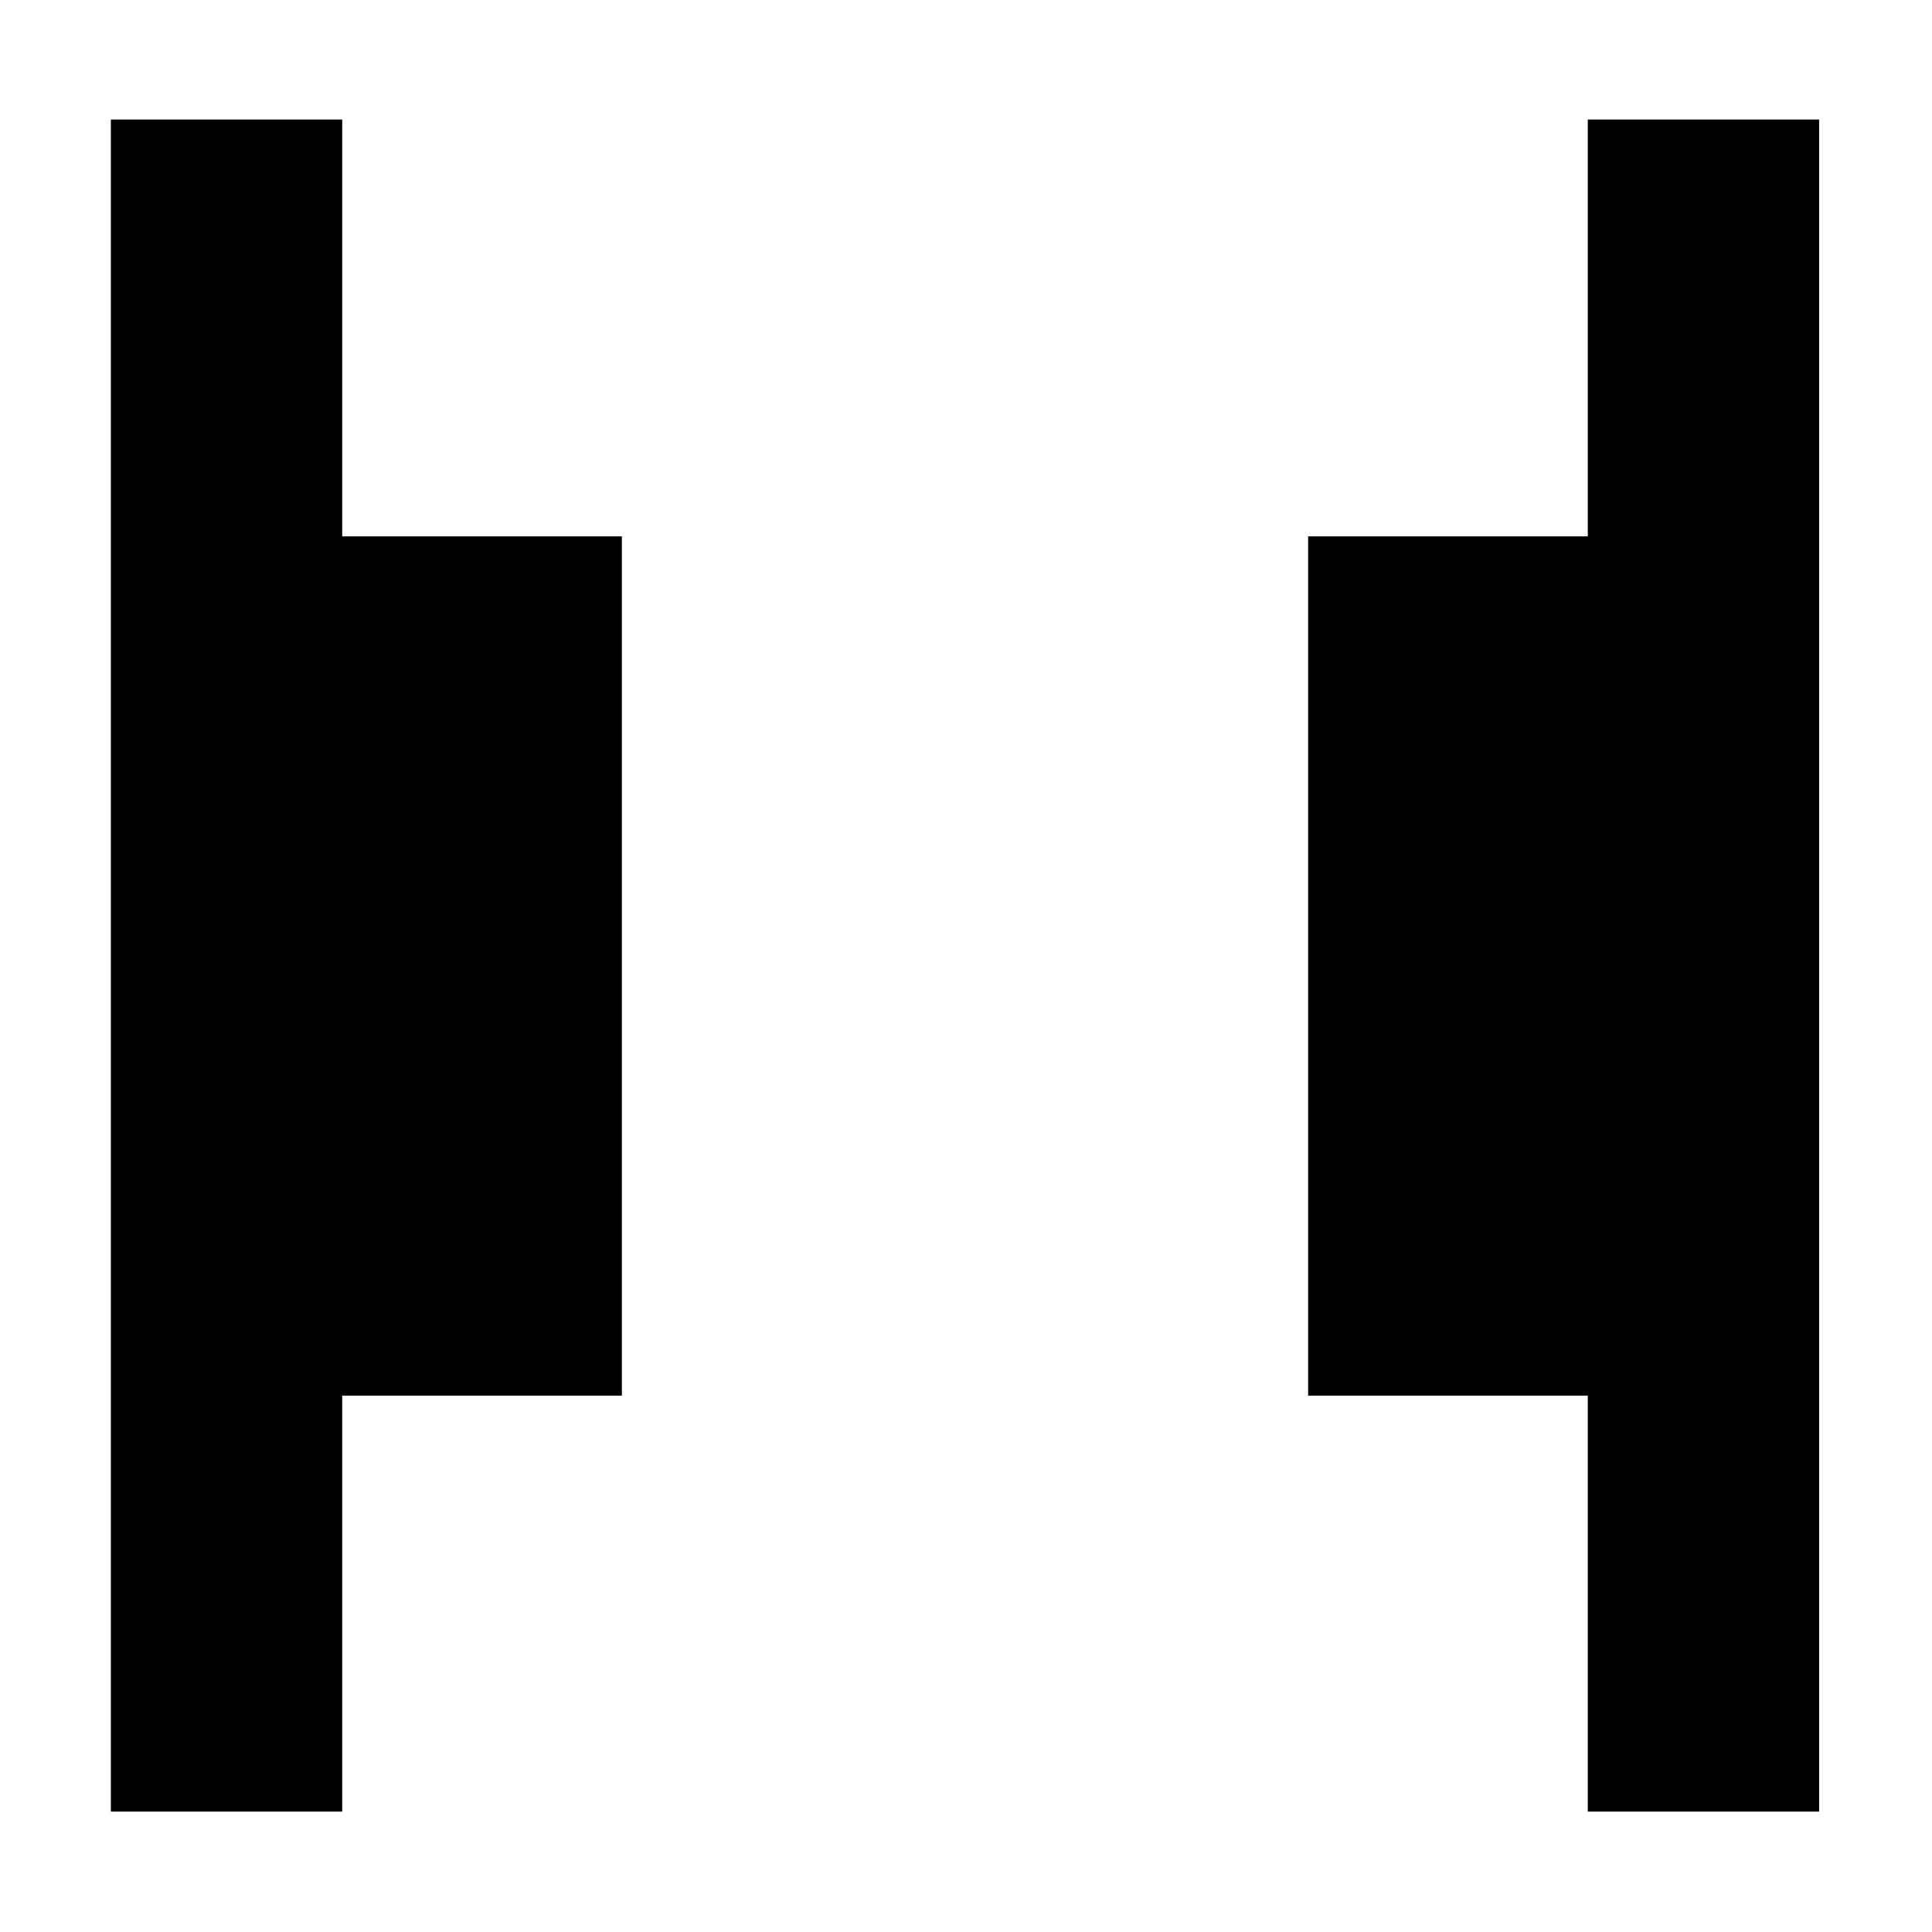 <svg xmlns="http://www.w3.org/2000/svg" height="20" viewBox="0 96 960 960" width="20"><path d="M788.956 996.174V789.479H649.999V362.521h138.957v-207.13h114.957v840.783H788.956Zm-733.87 0V155.391h114.958v207.13h138.957v426.958H170.044v206.695H55.086Z"/></svg>